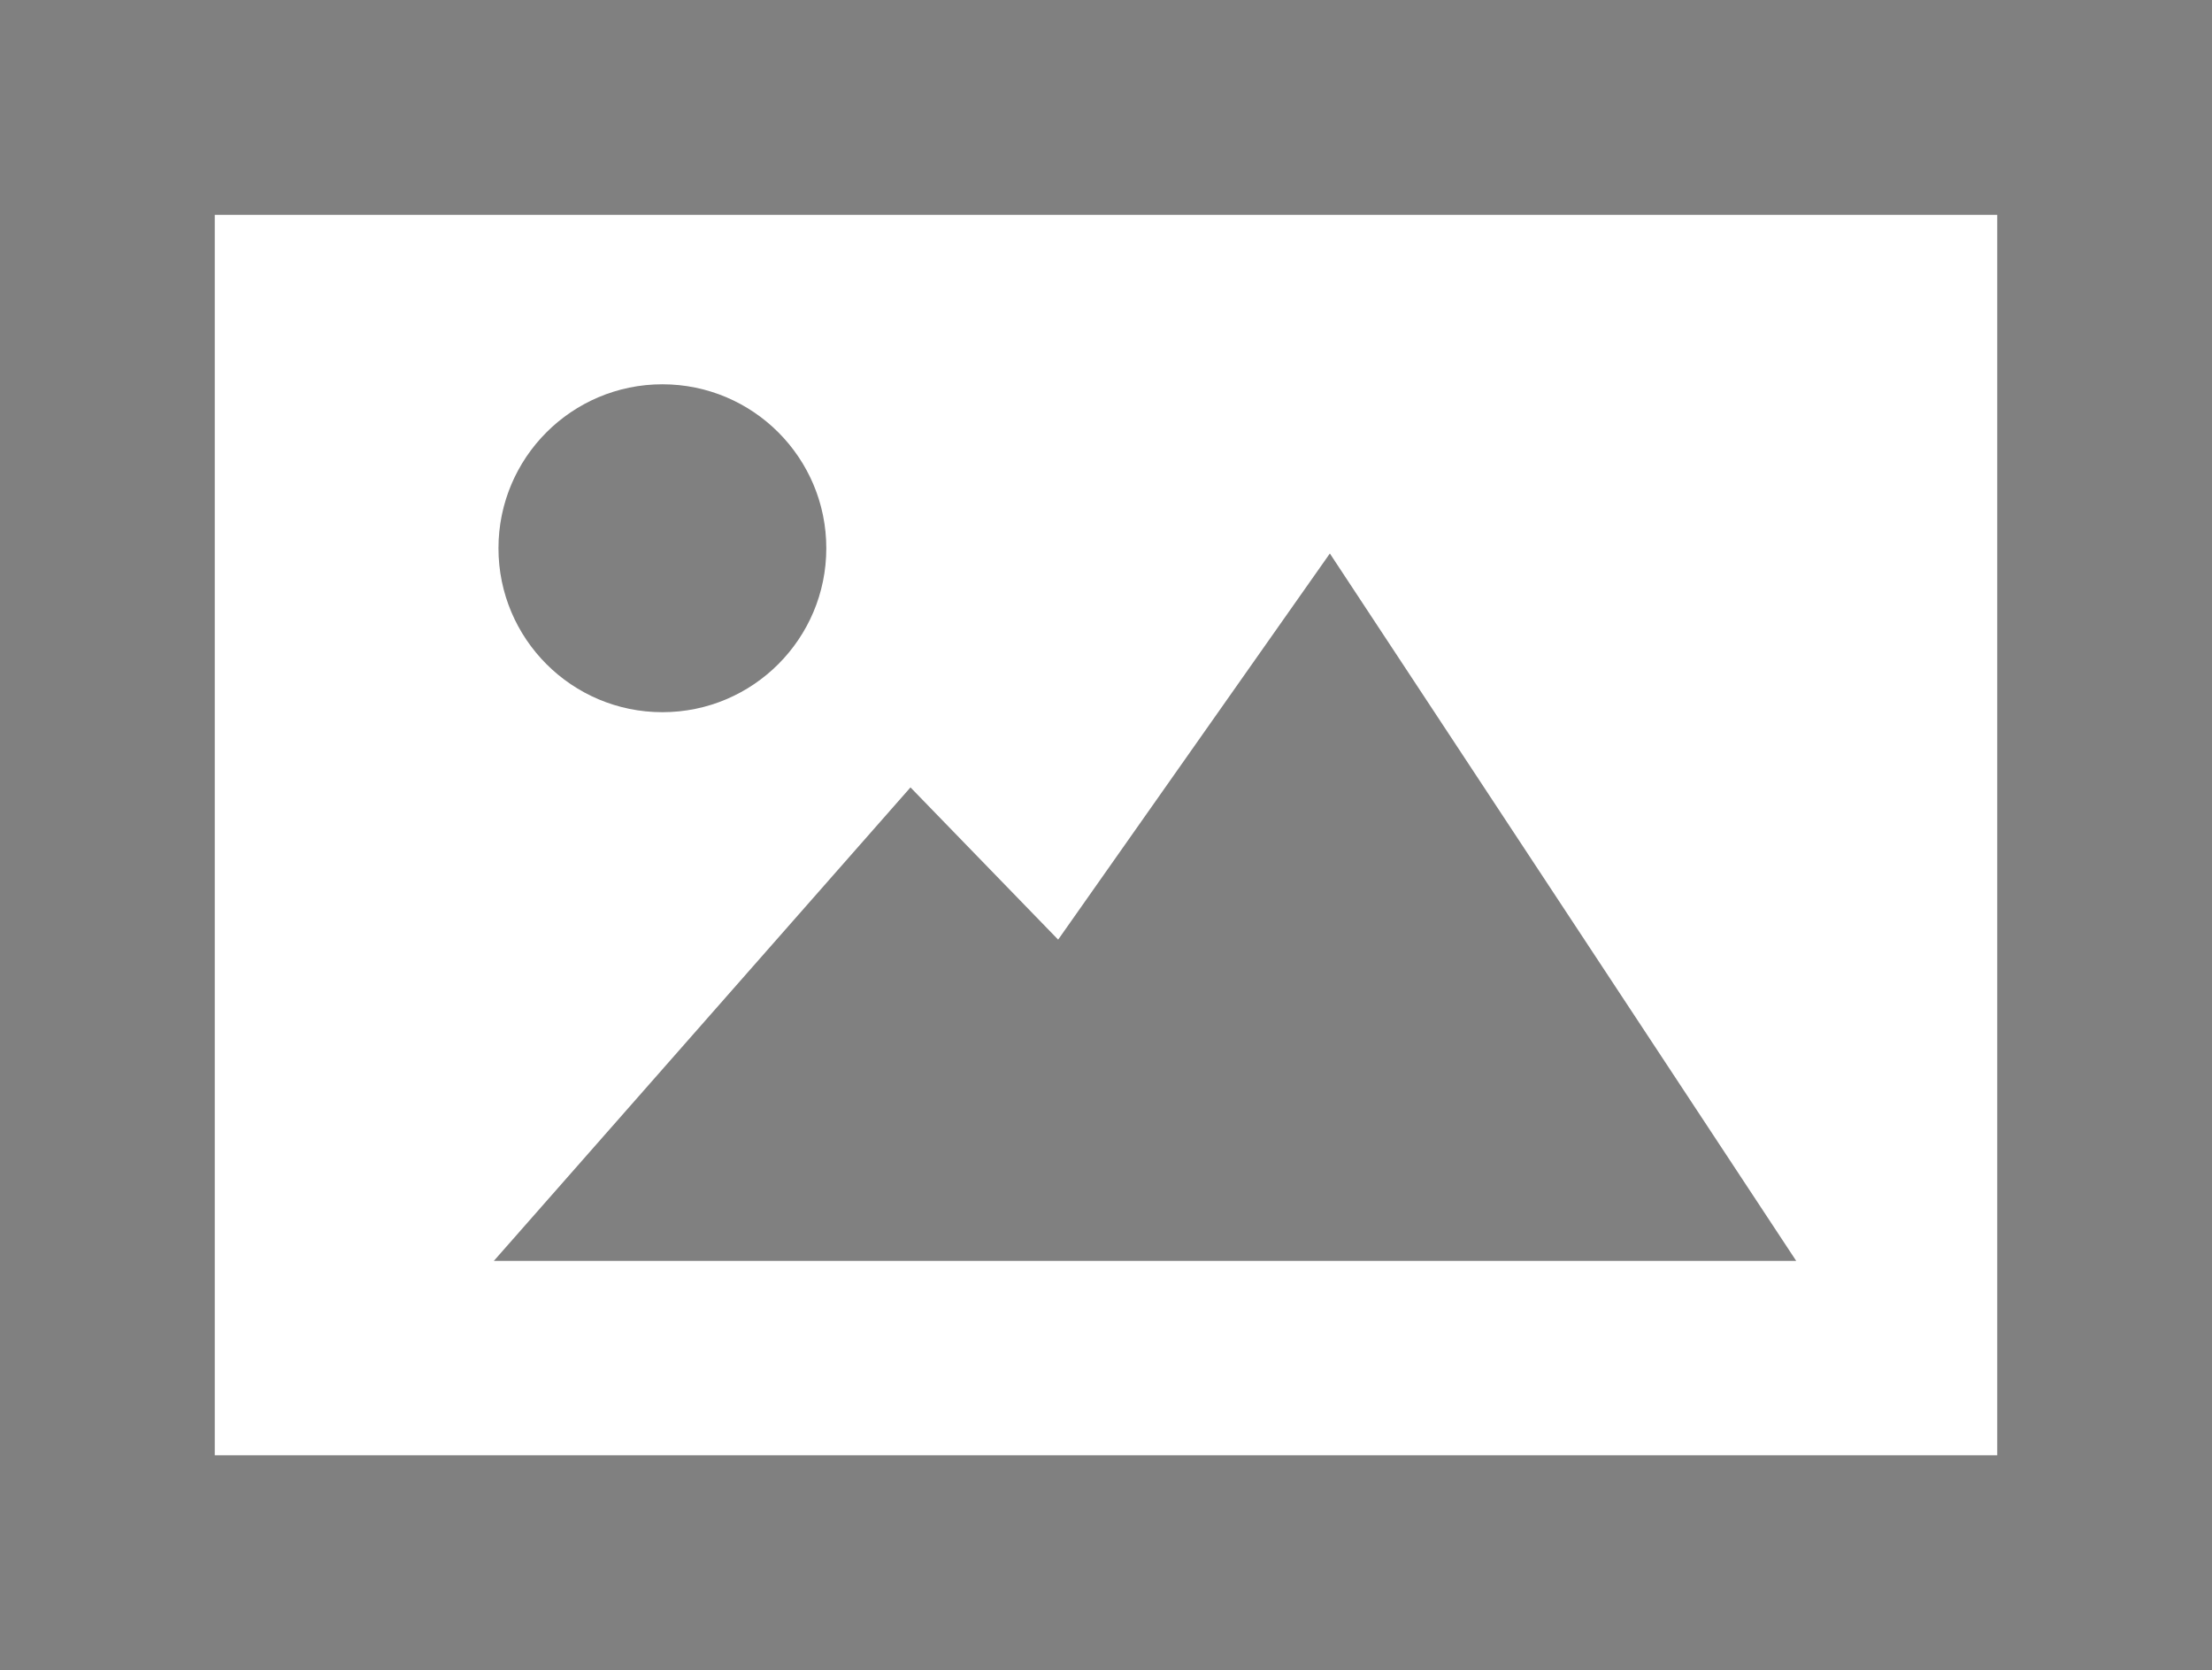 <?xml version="1.0" encoding="utf-8"?>
<!-- Generator: Adobe Illustrator 17.0.0, SVG Export Plug-In . SVG Version: 6.00 Build 0)  -->
<!DOCTYPE svg PUBLIC "-//W3C//DTD SVG 1.1//EN" "http://www.w3.org/Graphics/SVG/1.1/DTD/svg11.dtd">
<svg version="1.1" id="Layer_1" xmlns="http://www.w3.org/2000/svg" xmlns:xlink="http://www.w3.org/1999/xlink" x="0px" y="0px"
	 width="412px" height="311px" viewBox="50 100.5 412 311" enable-background="new 50 100.5 412 311" xml:space="preserve">
<path id="picture-icon" fill="#808080" d="M142.843,202.59c0-16.86,13.671-30.53,30.531-30.53s30.53,13.67,30.53,30.53
	c0,16.862-13.67,30.53-30.53,30.53S142.843,219.452,142.843,202.59z M297.696,203.567l-50.608,71.905l-27.504-28.349l-77.604,88.174
	h242.578L297.696,203.567z M422,140.5v231H90v-231H422 M462,100.5H50v311h412V100.5L462,100.5z"/>
</svg>
